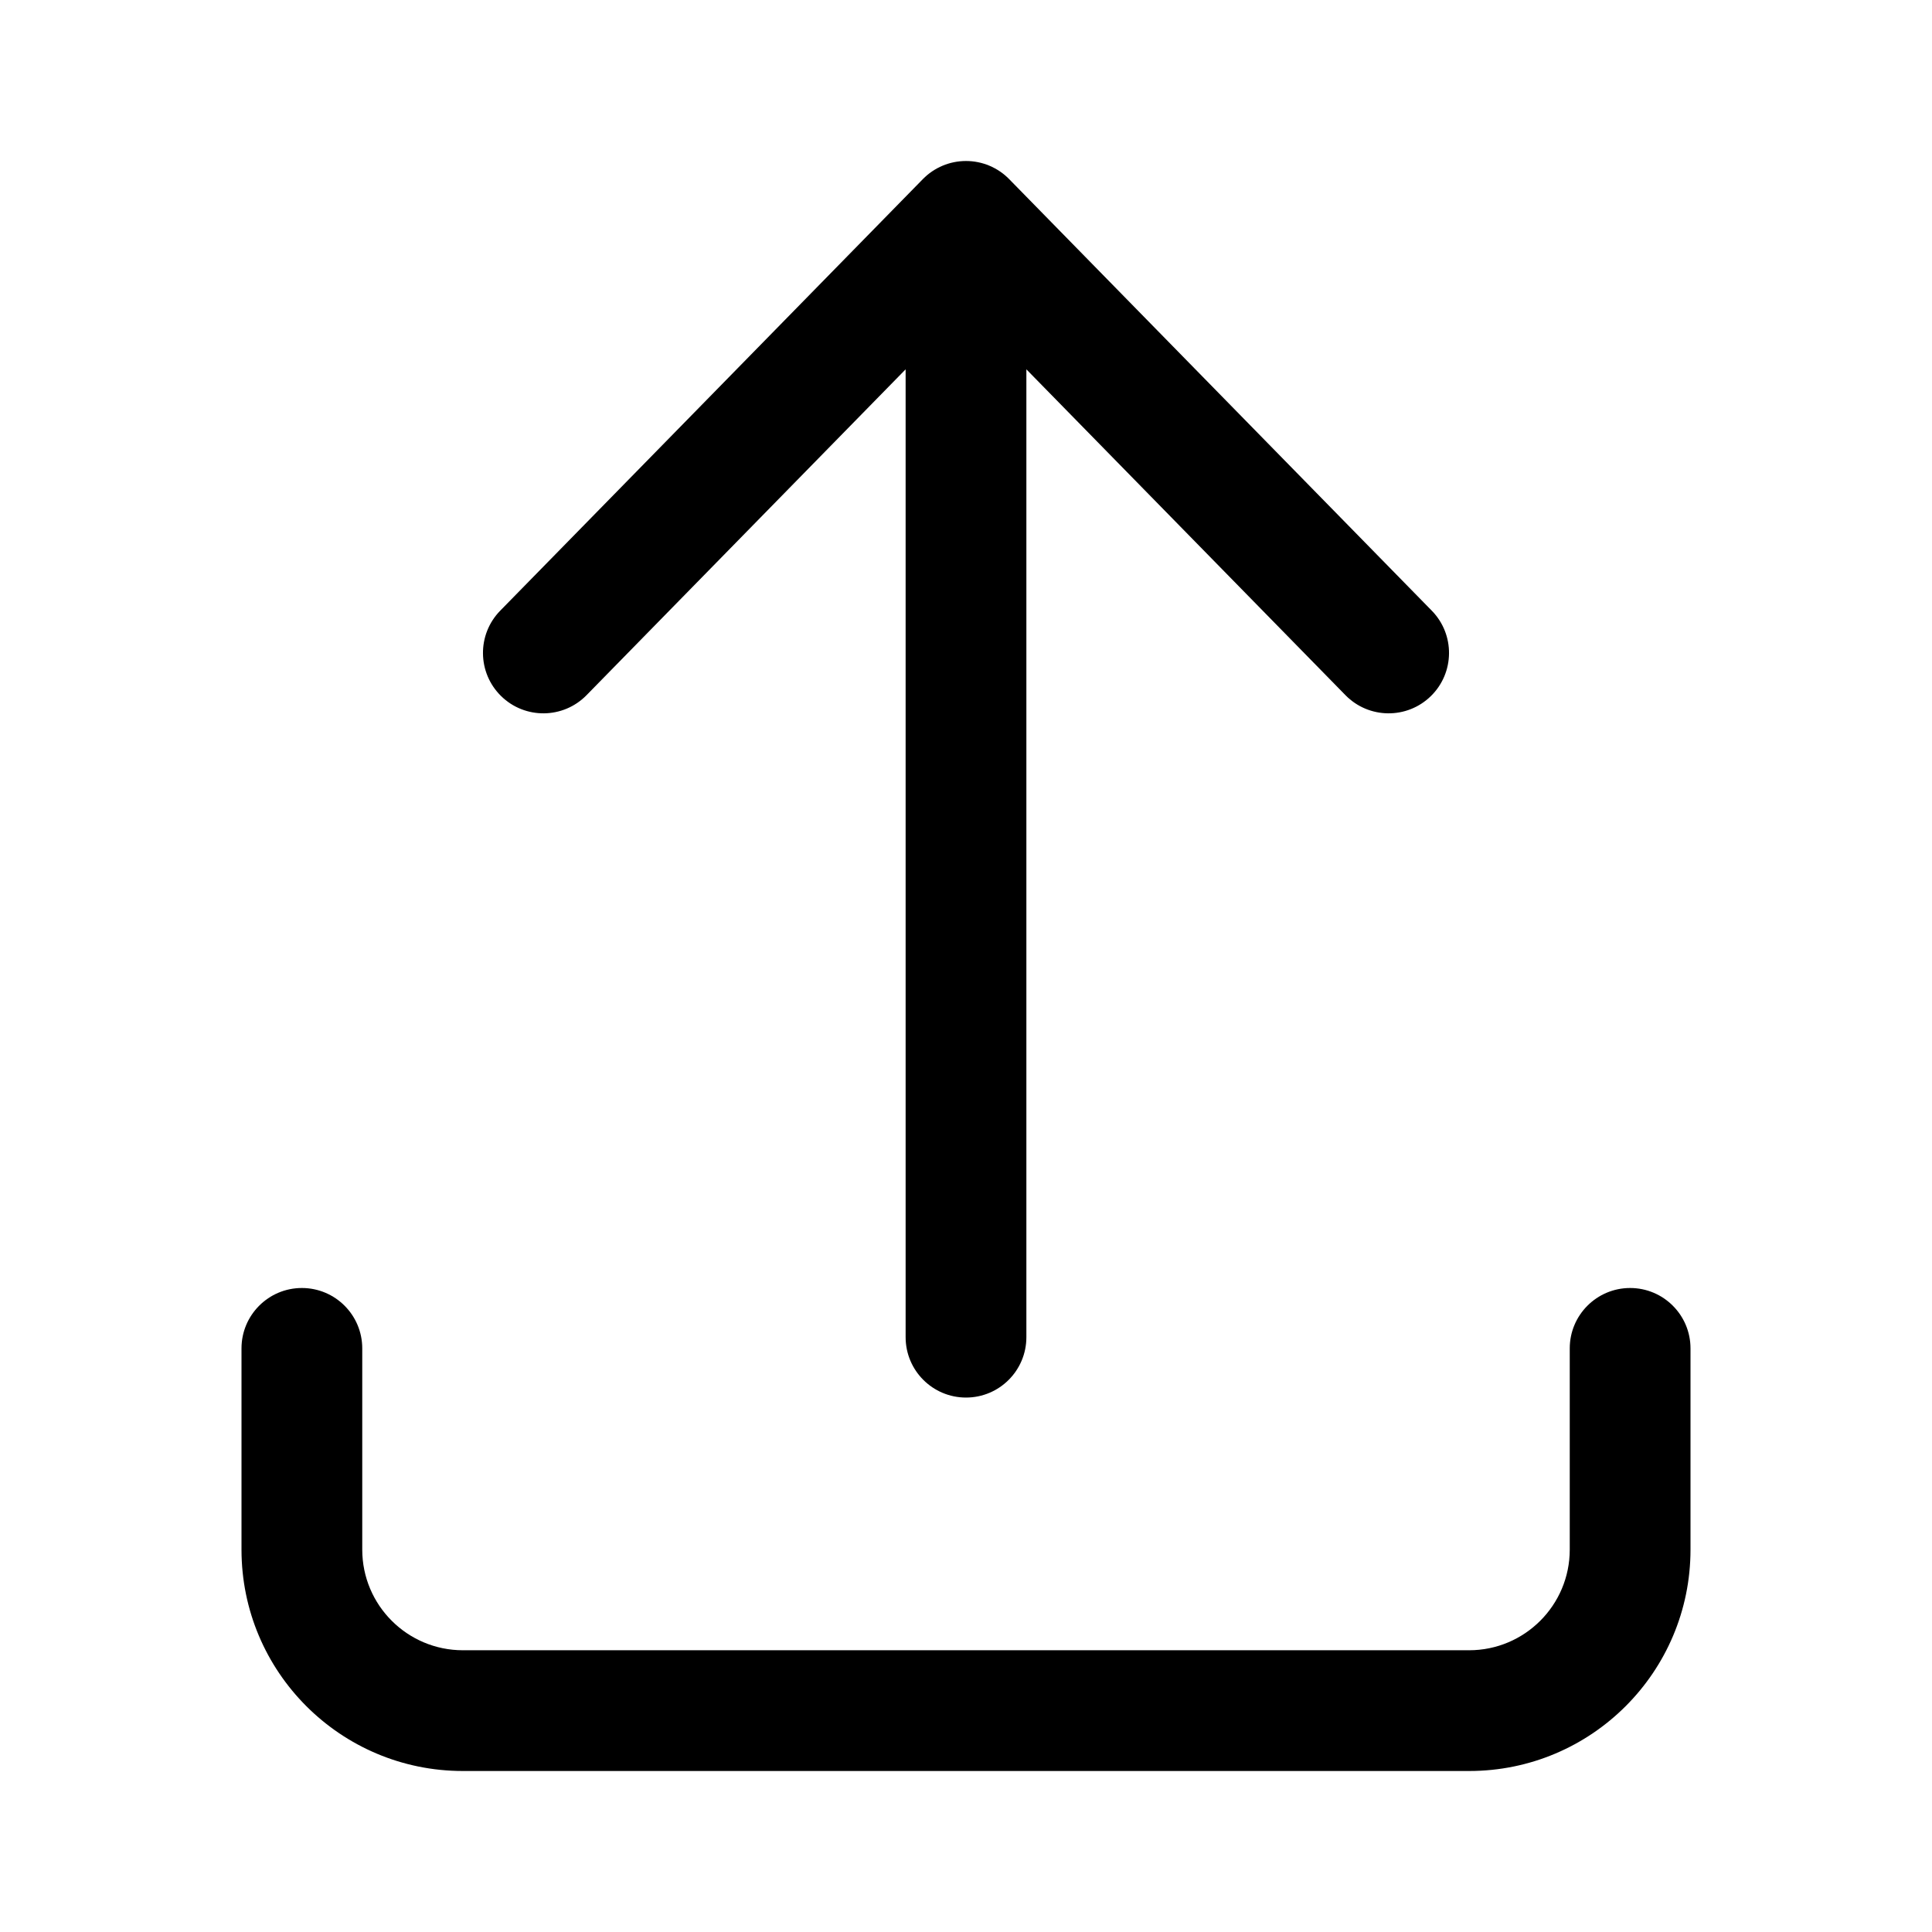 <svg viewBox="0 0 24 24" xmlns="http://www.w3.org/2000/svg">
<path fill-rule="evenodd" clip-rule="evenodd" d="M12 2C12.202 2 12.395 2.081 12.536 2.225L17.786 7.586C18.076 7.882 18.071 8.357 17.775 8.647C17.479 8.937 17.004 8.932 16.714 8.636L12.75 4.588V16.611C12.75 17.025 12.414 17.361 12 17.361C11.586 17.361 11.25 17.025 11.25 16.611V4.588L7.286 8.636C6.996 8.932 6.521 8.937 6.225 8.647C5.929 8.357 5.924 7.882 6.214 7.586L11.464 2.225C11.605 2.081 11.798 2 12 2ZM3.75 16C4.164 16 4.5 16.336 4.5 16.75V19.25C4.5 19.94 5.06 20.5 5.75 20.5H18.25C18.94 20.5 19.5 19.94 19.5 19.25V16.75C19.5 16.336 19.836 16 20.25 16C20.664 16 21 16.336 21 16.75V19.25C21 20.769 19.769 22 18.25 22H5.75C4.231 22 3 20.769 3 19.25V16.75C3 16.336 3.336 16 3.75 16Z"/>
</svg>
